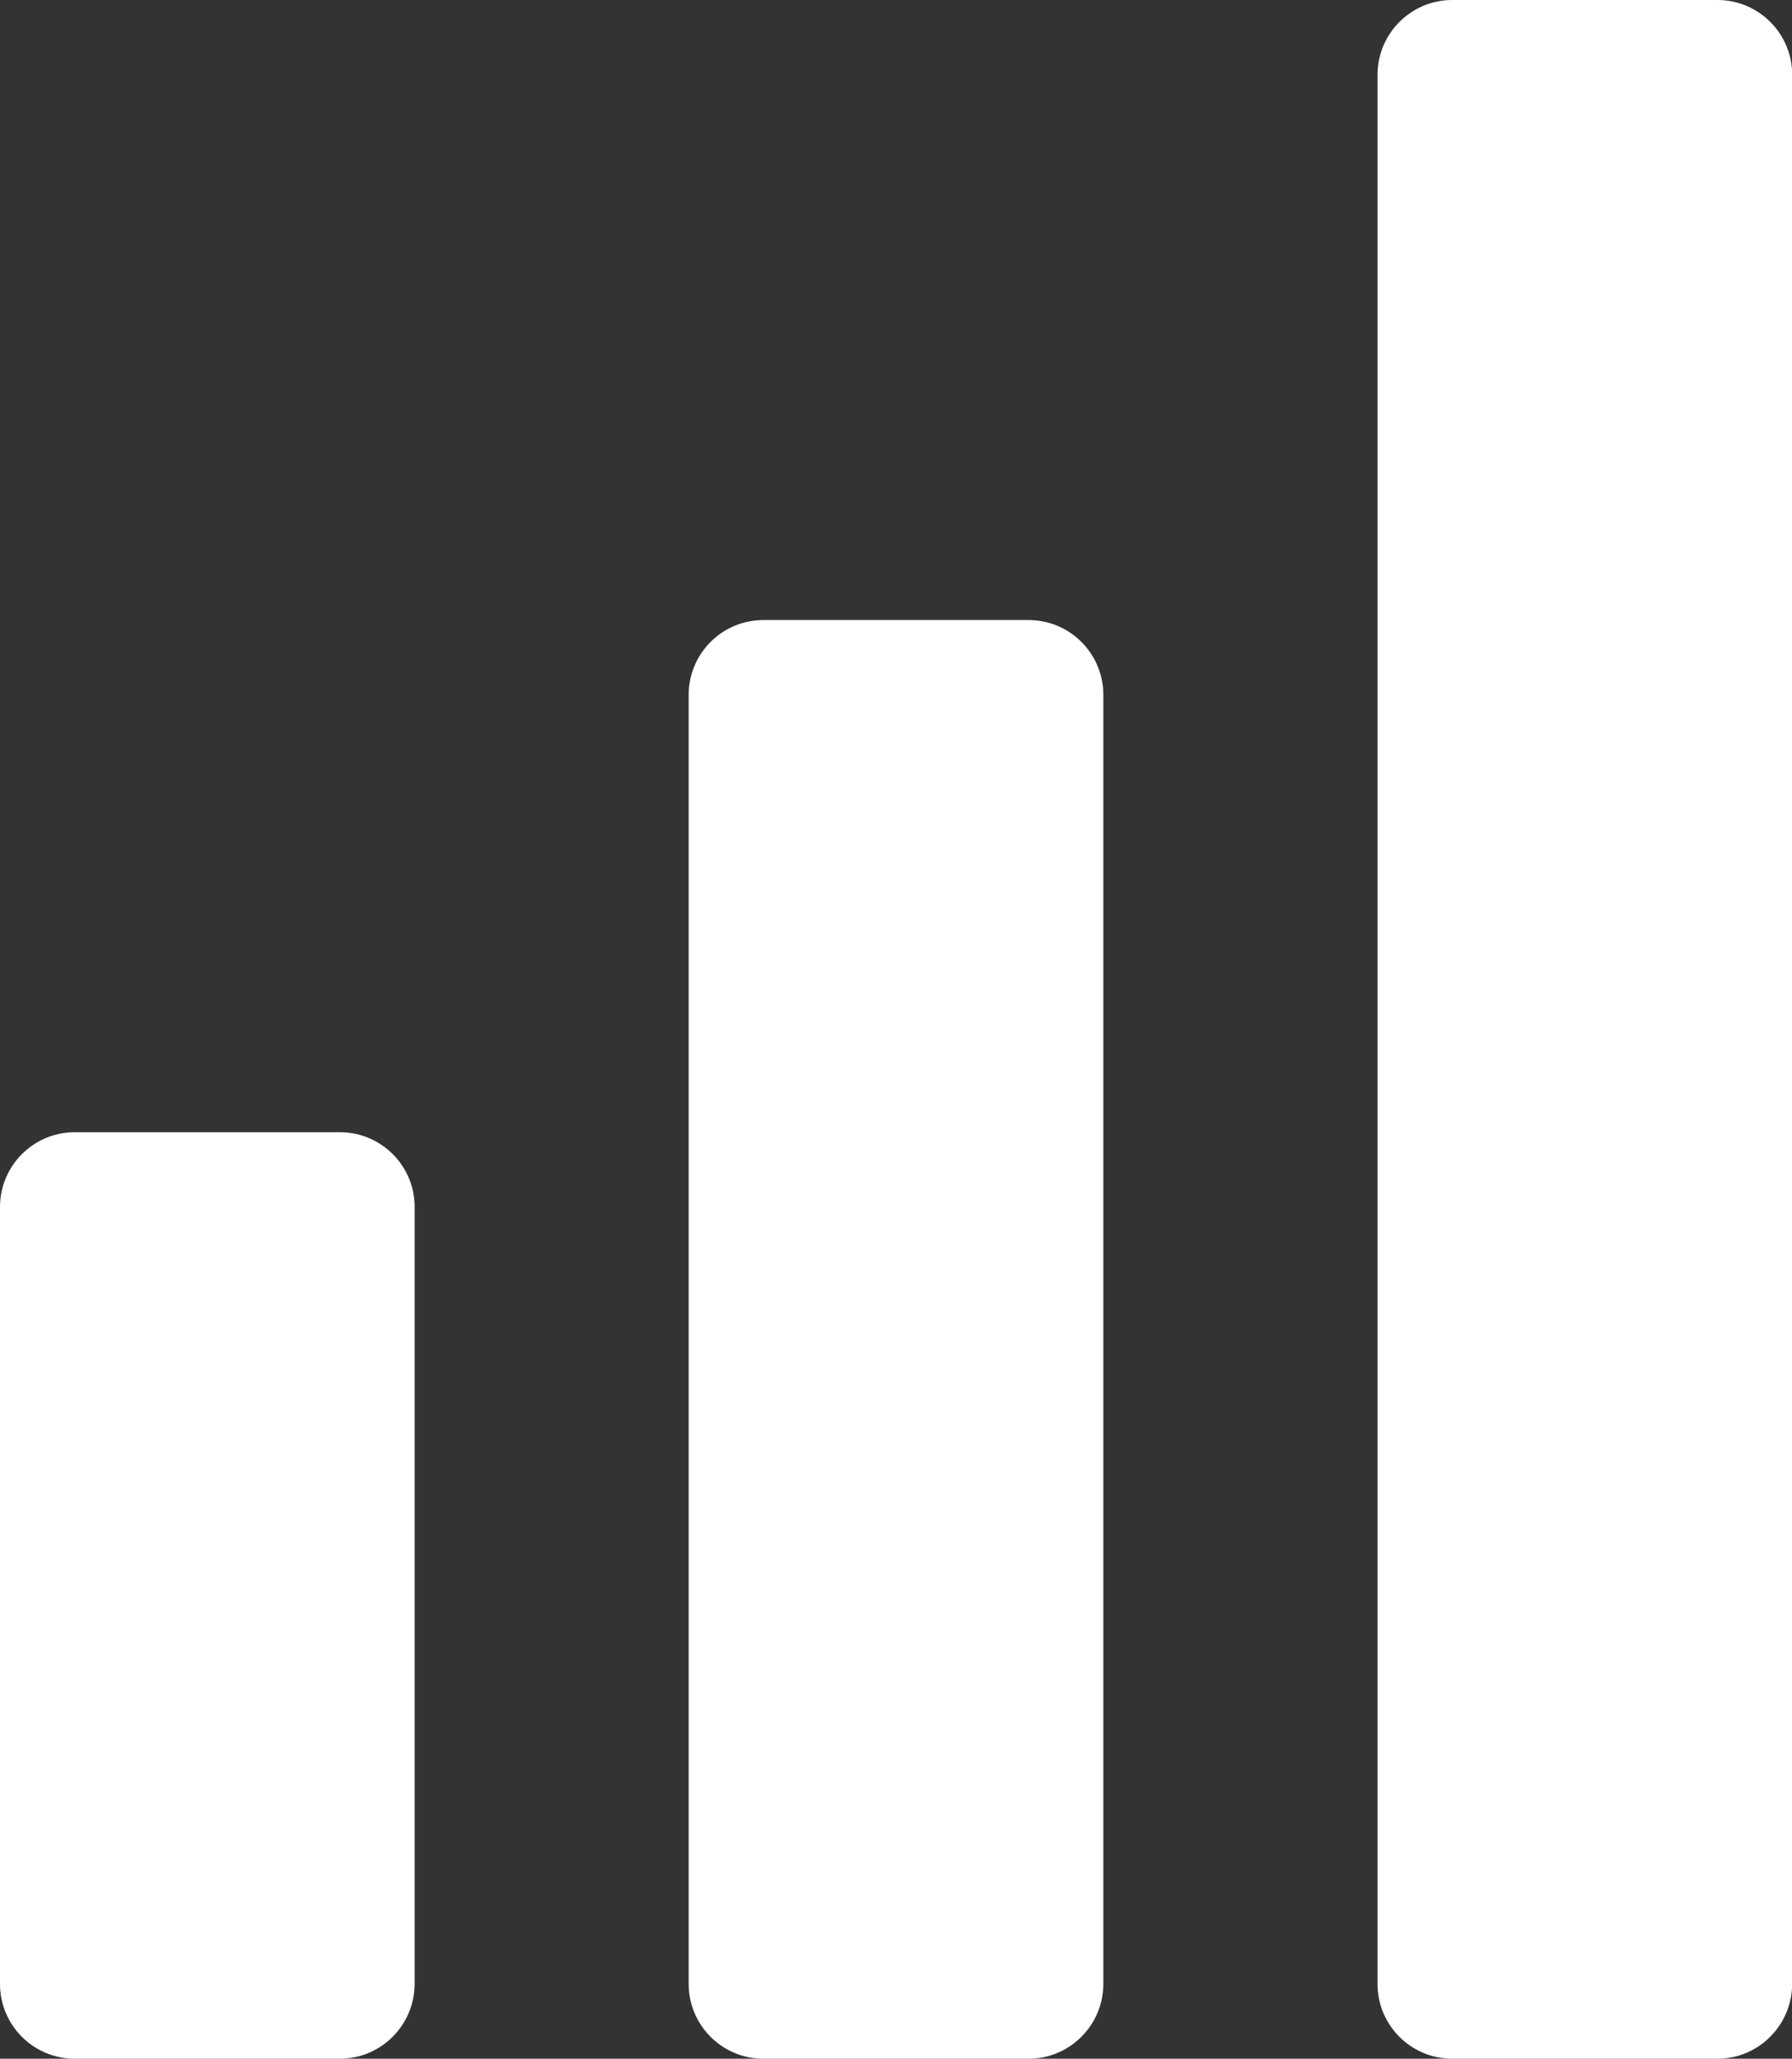 <?xml version="1.0" encoding="utf-8"?>
<!-- Generator: Adobe Illustrator 23.0.2, SVG Export Plug-In . SVG Version: 6.00 Build 0)  -->
<svg version="1.1" id="Lager_1" xmlns="http://www.w3.org/2000/svg" xmlns:xlink="http://www.w3.org/1999/xlink" x="0px" y="0px"
	 viewBox="0 0 98.75 113.39" style="enable-background:new 0 0 98.75 113.39;" xml:space="preserve">
<rect x="0" y="0" width="98.75" height="113.39" fill="#333333" stroke="none"/>
<style type="text/css">
	.st0{fill:#FFFFFF;}
</style>
<g>
	<path class="st0" d="M18.72,113.39H4.12c-2.27,0-4.12-1.84-4.12-4.12V66.48c0-2.27,1.84-4.12,4.12-4.12h14.61
		c2.27,0,4.12,1.84,4.12,4.12v42.79C22.84,111.54,21,113.39,18.72,113.39z"/>
	<path class="st0" d="M56.68,113.39H42.07c-2.27,0-4.12-1.84-4.12-4.12v-71c0-2.27,1.84-4.12,4.12-4.12h14.61
		c2.27,0,4.12,1.84,4.12,4.12v71C60.8,111.54,58.95,113.39,56.68,113.39z"/>
	<path class="st0" d="M94.64,113.39H80.03c-2.27,0-4.12-1.84-4.12-4.12V4.12c0-2.27,1.84-4.12,4.12-4.12h14.61
		c2.27,0,4.12,1.84,4.12,4.12v105.15C98.75,111.54,96.91,113.39,94.64,113.39z"/>
</g>
</svg>
